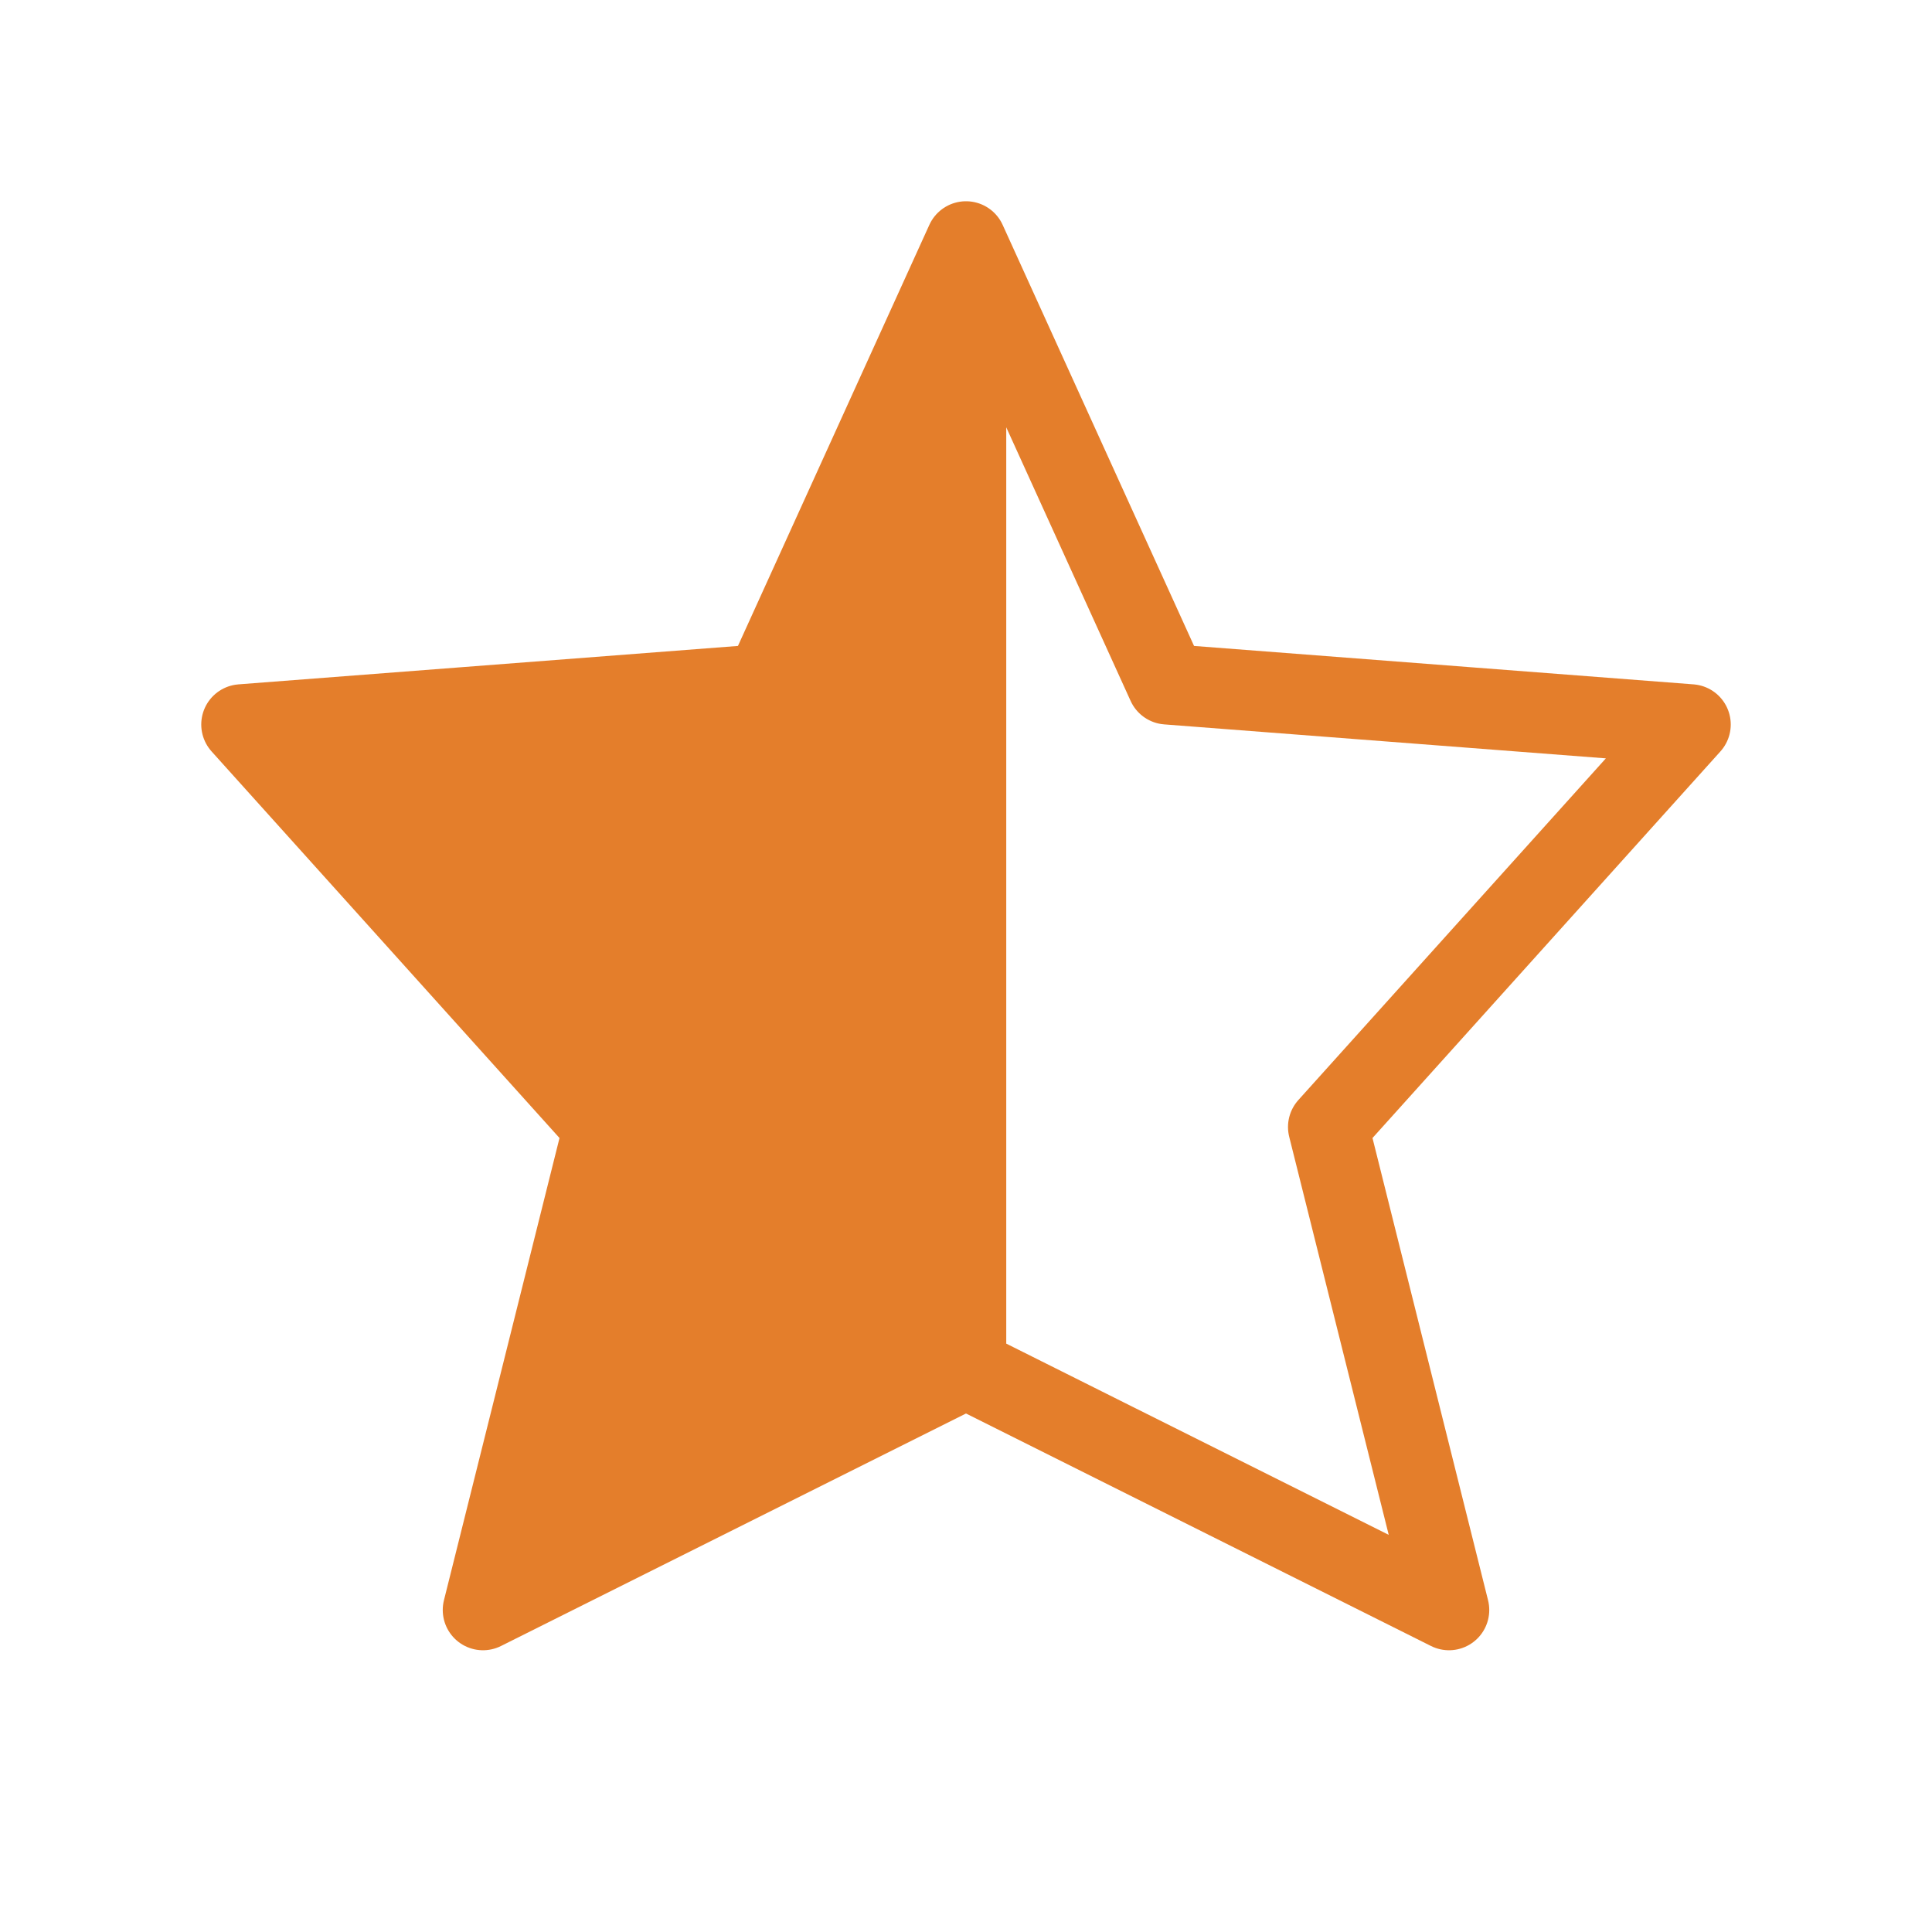 <svg width="24" height="24" viewBox="0 0 24 24" fill="none" xmlns="http://www.w3.org/2000/svg">
<path d="M6 20L12 17V3L9.5 8.5L3 9L7.5 14L6 20Z" fill="#E47E2B"/>
<path d="M12 17L6 20L7.5 14L3 9L9.5 8.5L12 3M12 17L18 20L16.5 14L21 9L14.5 8.5L12 3M12 17V3" stroke="#E47E2B" stroke-linecap="round" stroke-linejoin="round"/>
</svg>
